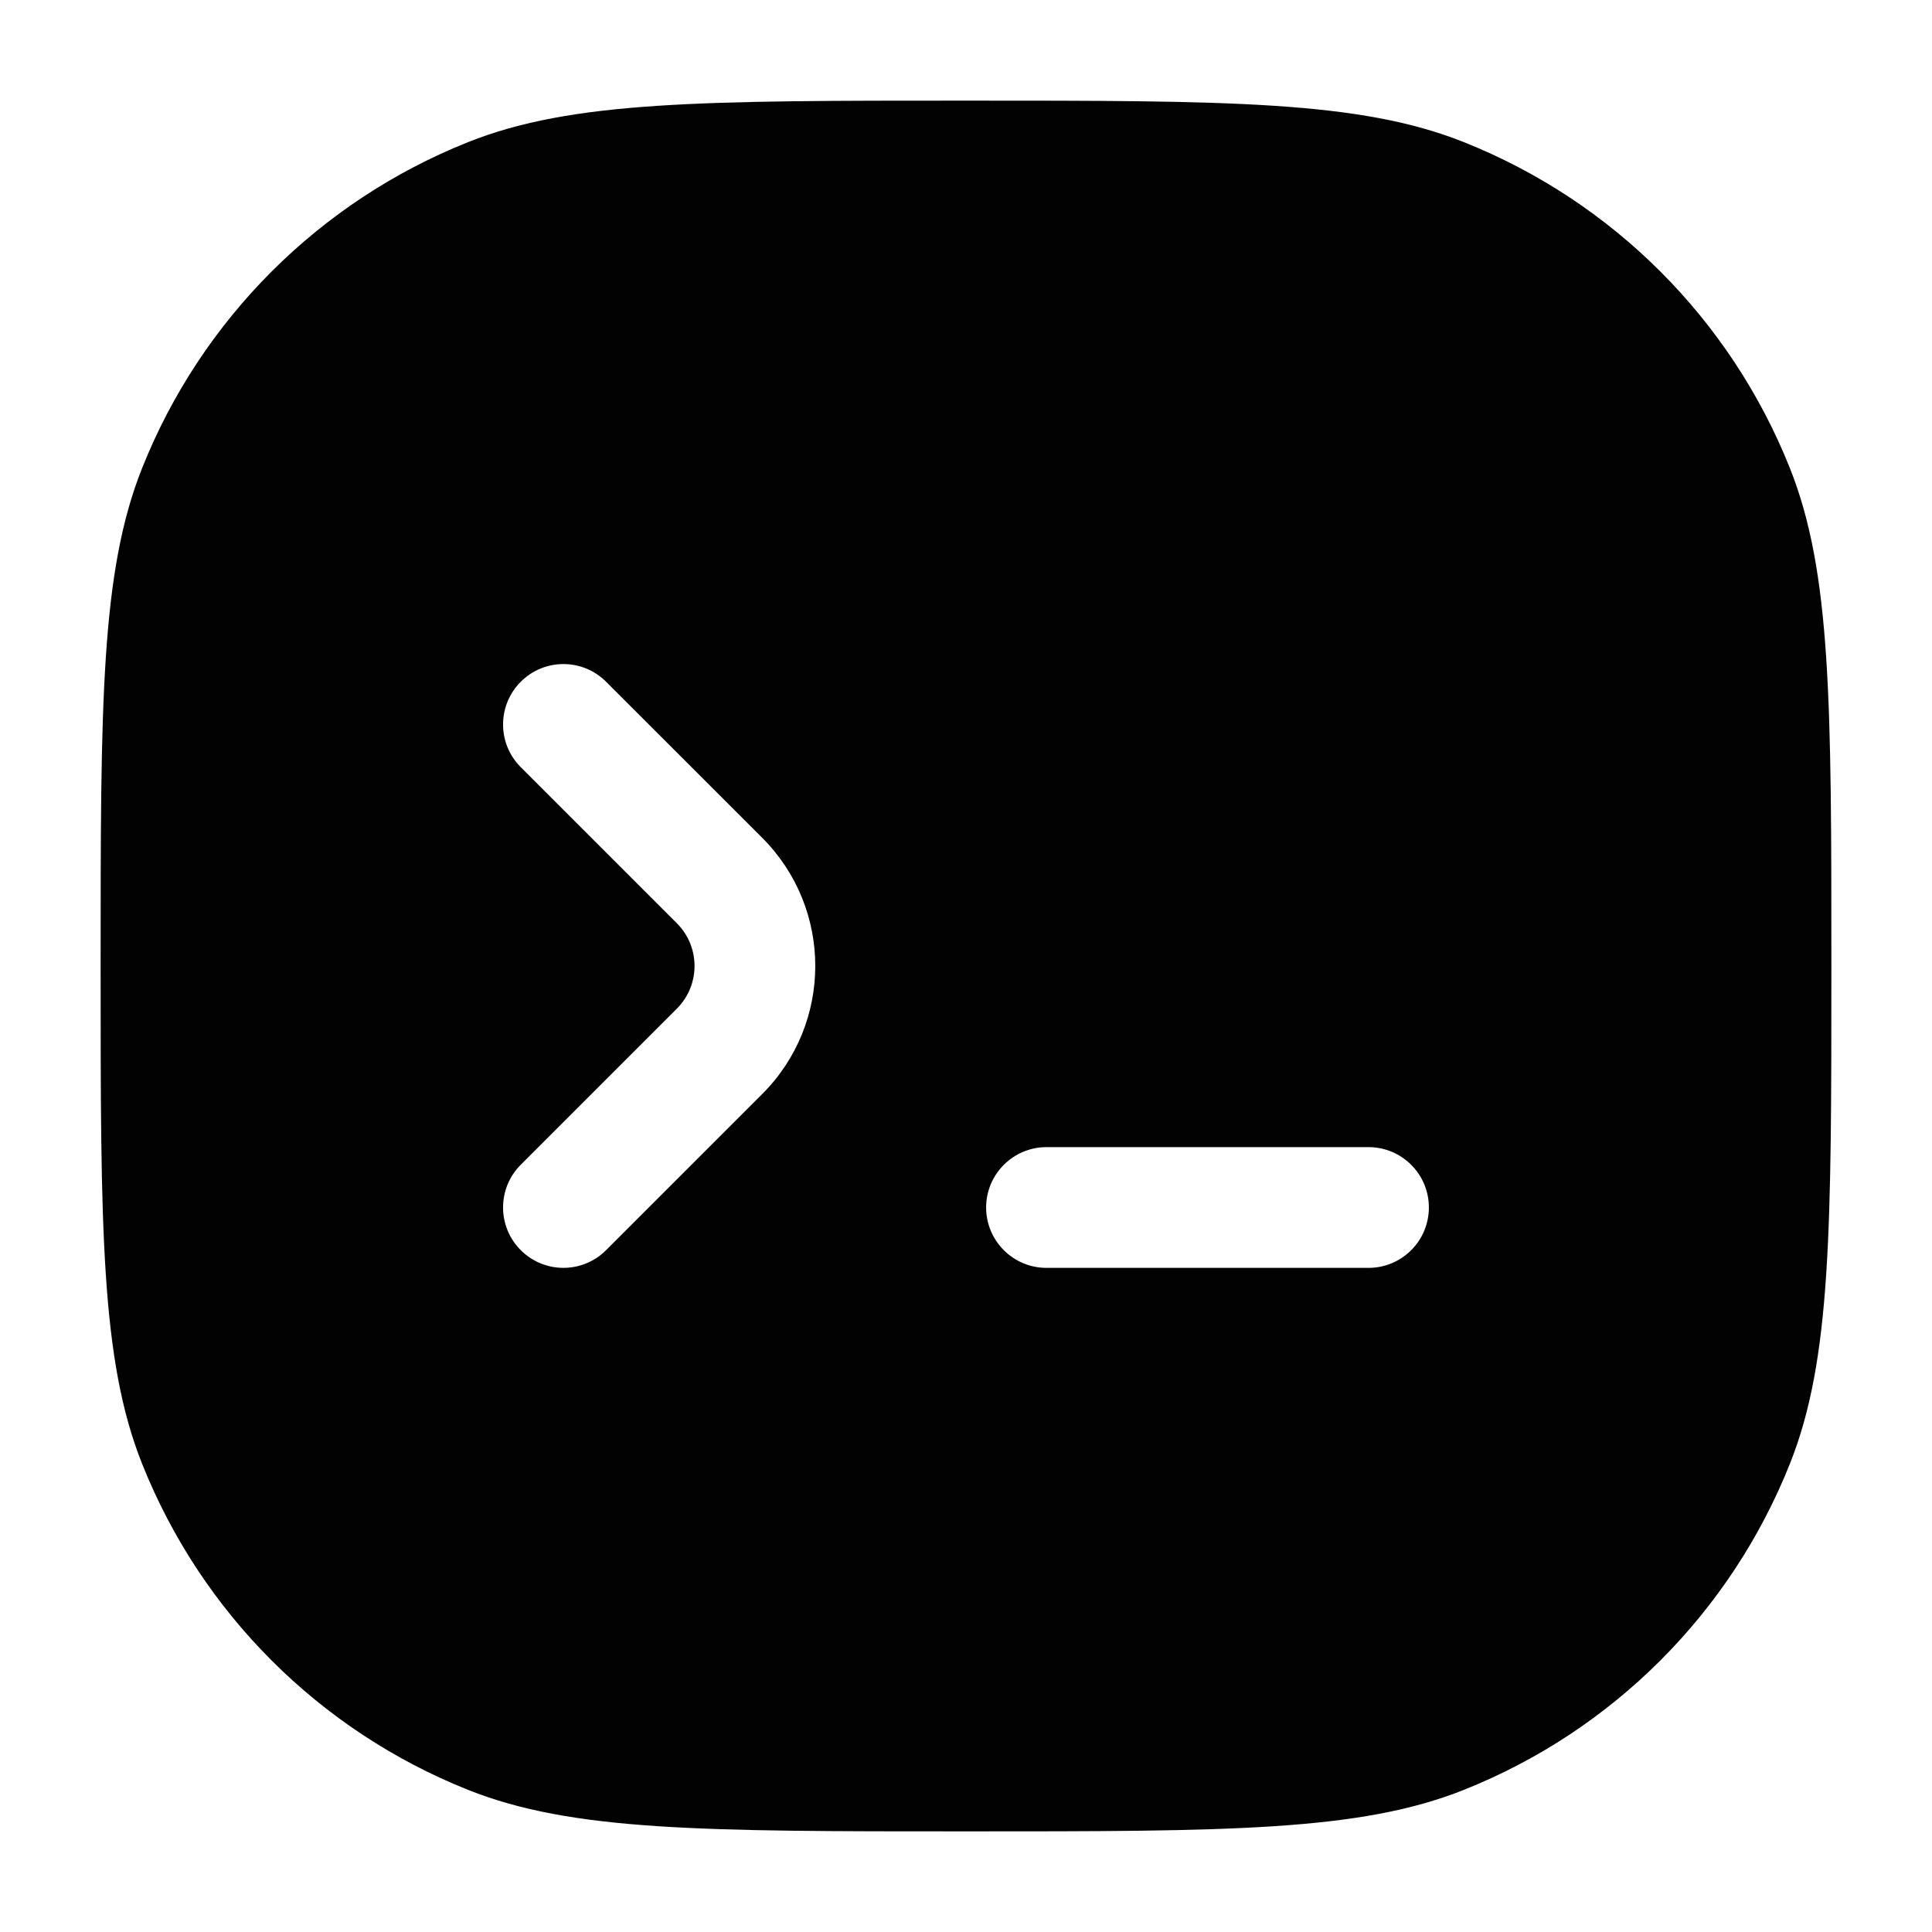 <svg width="24" height="24" viewBox="0 0 24 24" fill="none" xmlns="http://www.w3.org/2000/svg">
<path fill-rule="evenodd" clip-rule="evenodd" d="M1.25 12C1.25 8.739 1.25 7.109 1.765 5.816C2.502 3.967 3.967 2.502 5.816 1.765C7.109 1.25 8.739 1.25 12 1.25C15.261 1.25 16.891 1.25 18.183 1.765C20.033 2.502 21.498 3.967 22.235 5.816C22.75 7.109 22.75 8.739 22.75 12C22.75 15.261 22.75 16.891 22.235 18.183C21.498 20.033 20.033 21.498 18.183 22.235C16.891 22.75 15.261 22.75 12 22.75C8.739 22.75 7.109 22.75 5.816 22.235C3.967 21.498 2.502 20.033 1.765 18.183C1.25 16.891 1.25 15.261 1.25 12ZM12.25 15C12.25 14.586 12.586 14.25 13 14.25H17C17.414 14.25 17.75 14.586 17.75 15C17.75 15.414 17.414 15.75 17 15.75H13C12.586 15.75 12.25 15.414 12.25 15ZM7.529 8.469C7.236 8.176 6.762 8.176 6.469 8.469C6.176 8.762 6.176 9.237 6.469 9.53L8.408 11.469C8.701 11.762 8.701 12.237 8.408 12.53L6.469 14.469C6.176 14.762 6.176 15.237 6.469 15.53C6.762 15.823 7.236 15.823 7.529 15.53L9.469 13.59C10.347 12.712 10.347 11.287 9.469 10.408L7.529 8.469Z" fill="#020203"/>
</svg>
